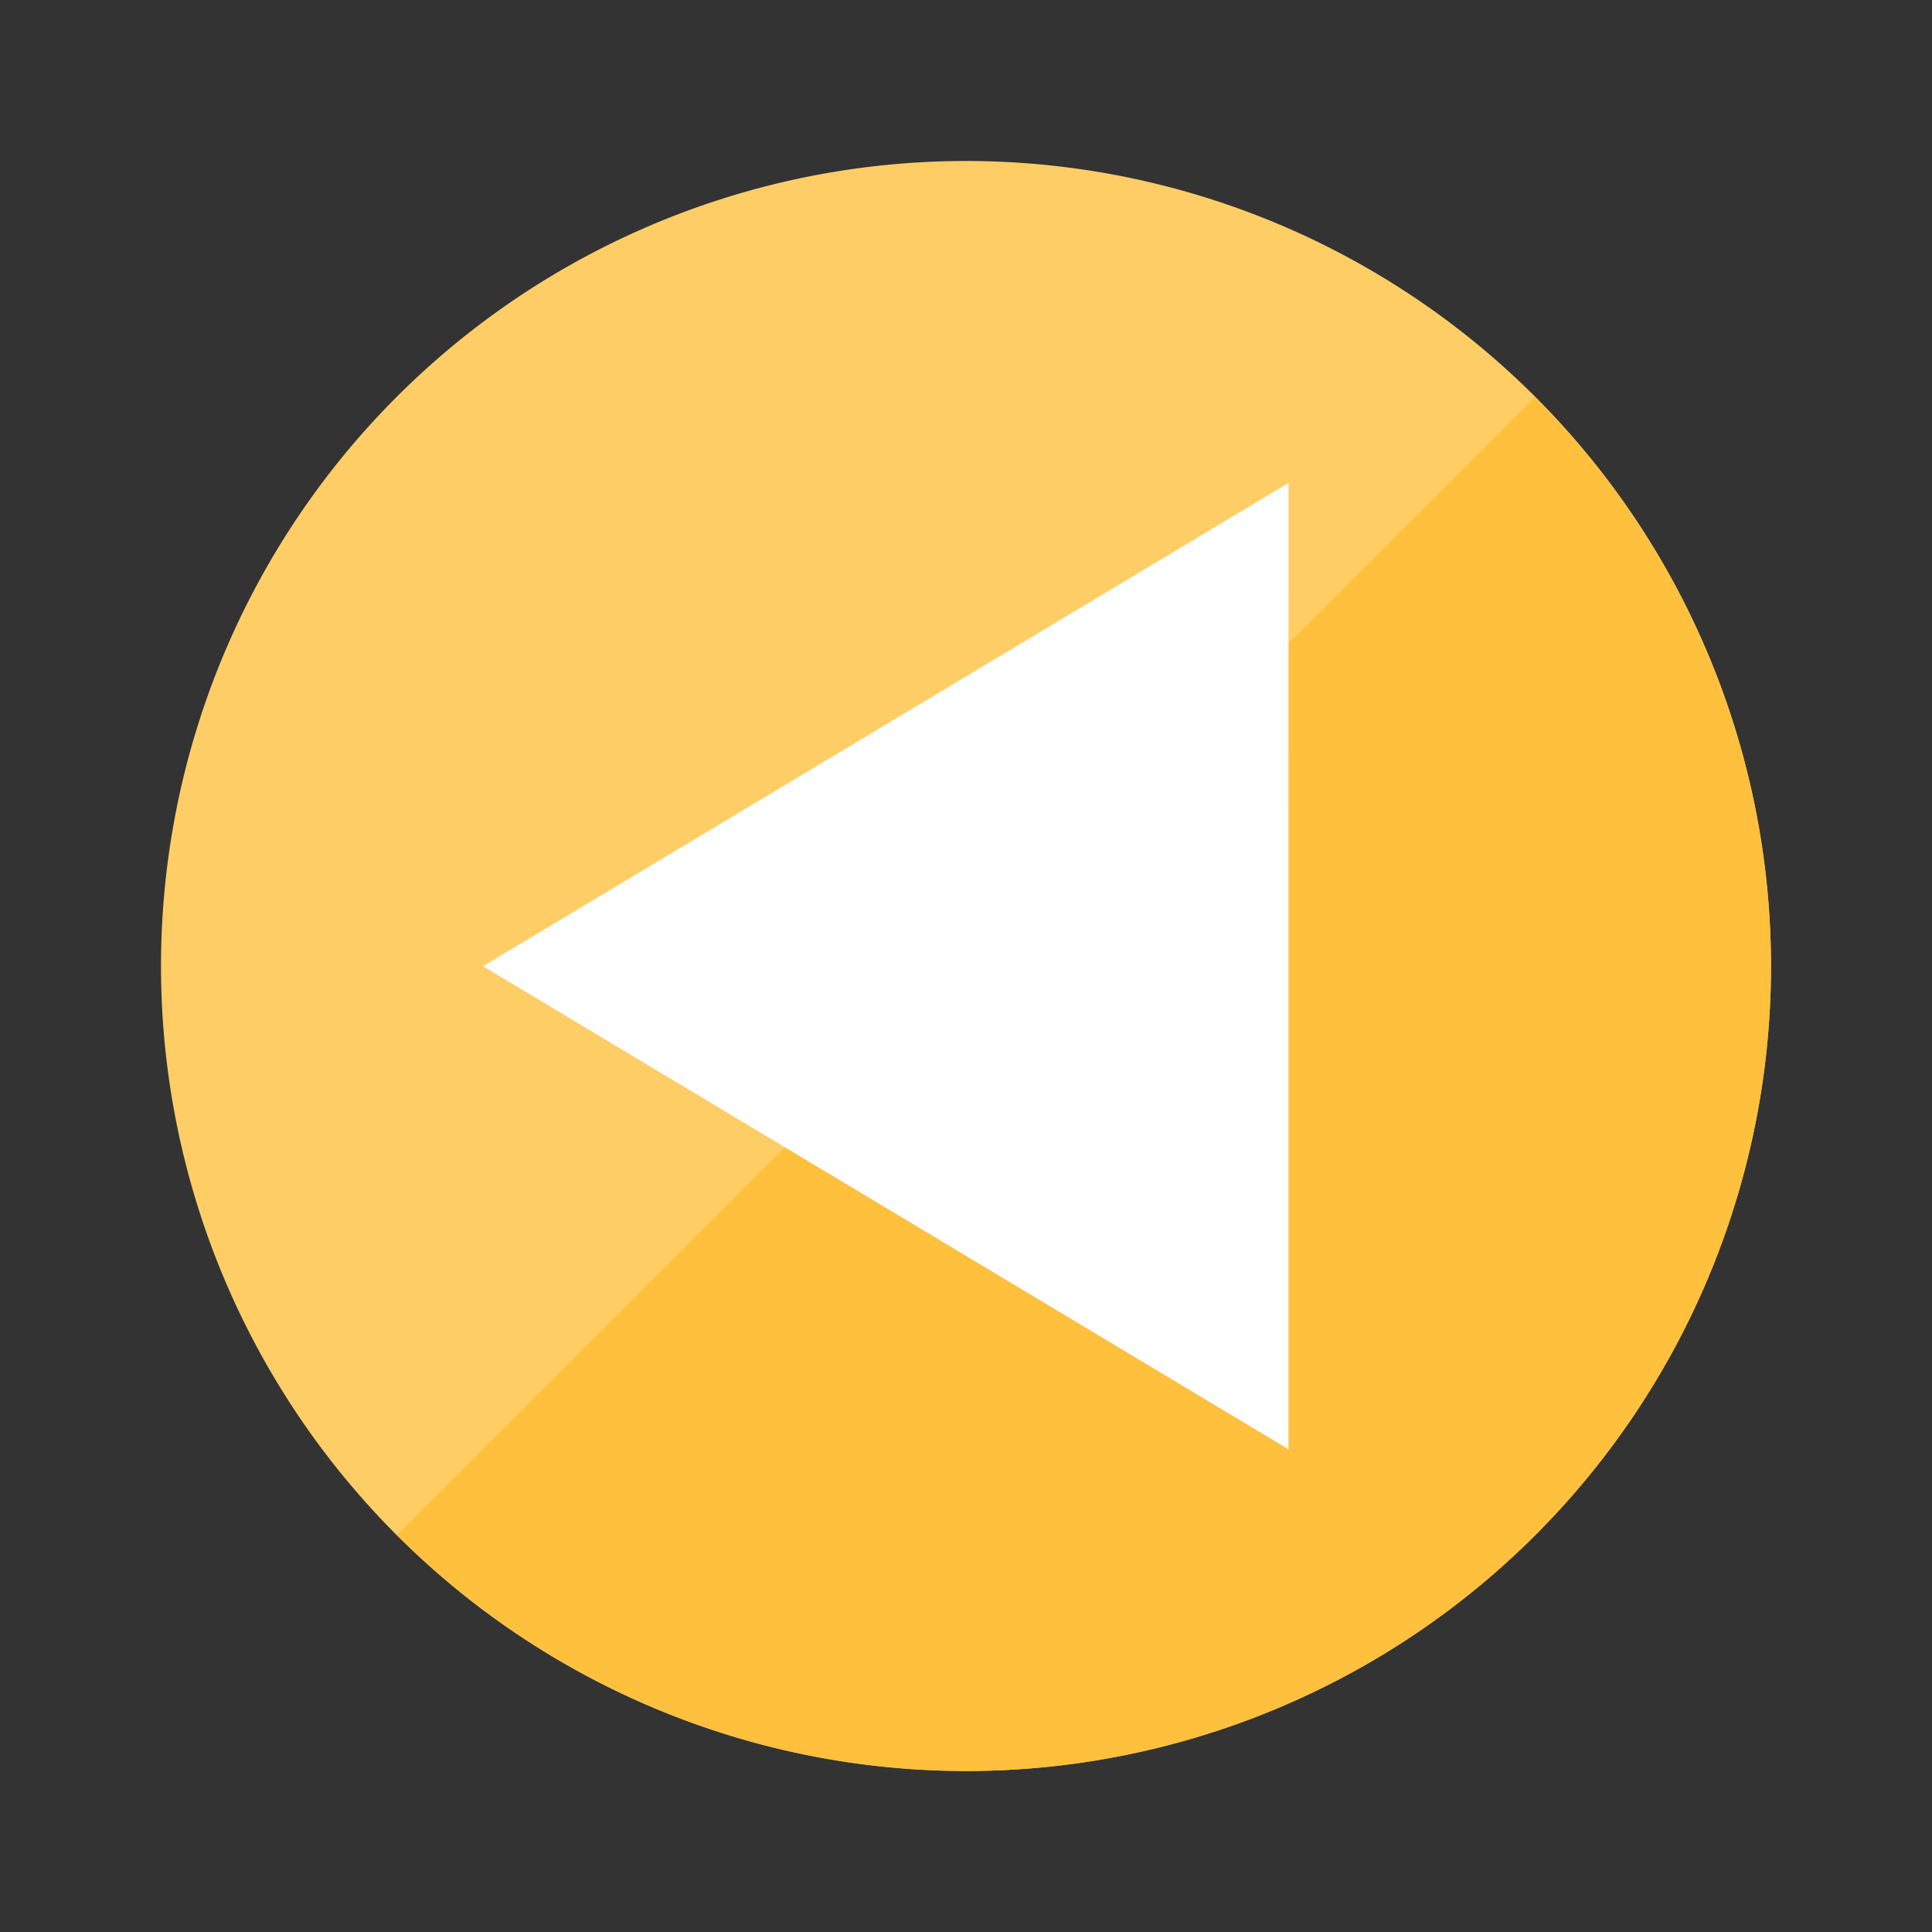 <?xml version="1.0" encoding="UTF-8" standalone="no"?>
<!-- Created with Inkscape (http://www.inkscape.org/) -->

<svg
   xmlns:dc="http://purl.org/dc/elements/1.1/"
   xmlns:cc="http://creativecommons.org/ns#"
   xmlns:rdf="http://www.w3.org/1999/02/22-rdf-syntax-ns#"
   xmlns:svg="http://www.w3.org/2000/svg"
   xmlns="http://www.w3.org/2000/svg"
   xmlns:sodipodi="http://sodipodi.sourceforge.net/DTD/sodipodi-0.dtd"
   xmlns:inkscape="http://www.inkscape.org/namespaces/inkscape"
   width="24"
   height="24"
   id="svg2"
   sodipodi:version="0.32"
   inkscape:version="0.91 r13725"
   version="1.0"
   sodipodi:docname="edit-undo.svg"
   inkscape:output_extension="org.inkscape.output.svg.inkscape">
  <rect width="100%" height="100%" fill="#333333" stroke="none"/>
  <defs
     id="defs4" />
  <sodipodi:namedview
     id="base"
     pagecolor="#ffffff"
     bordercolor="#666666"
     borderopacity="1.0"
     gridtolerance="10000"
     guidetolerance="10"
     objecttolerance="10"
     inkscape:pageopacity="0.0"
     inkscape:pageshadow="2"
     inkscape:zoom="6.6490175"
     inkscape:cx="-0.45229746"
     inkscape:cy="10.081975"
     inkscape:document-units="px"
     inkscape:current-layer="layer1"
     showgrid="false"
     inkscape:window-width="1440"
     inkscape:window-height="851"
     inkscape:window-x="0"
     inkscape:window-y="0"
     inkscape:window-maximized="1" />
  <g
     inkscape:label="Layer 1"
     inkscape:groupmode="layer"
     id="layer1">
    <path
       inkscape:connector-curvature="0"
       id="path5277"
       d="M 12,2 A 10,10 0 0 0 2,12 10,10 0 0 0 12,22 10,10 0 0 0 22,12 10,10 0 0 0 12,2 Z"
       style="opacity:1;fill:#ffcd65;fill-opacity:1;stroke:none;stroke-width:12;stroke-linecap:square;stroke-linejoin:miter;stroke-miterlimit:4;stroke-dasharray:none;stroke-opacity:1" />
    <path
       inkscape:connector-curvature="0"
       id="path5279"
       d="M 19.066,4.934 4.934,19.066 A 10,10 0 0 0 12,22 10,10 0 0 0 22,12 10,10 0 0 0 19.066,4.934 Z"
       style="opacity:1;fill:#ffc03d;fill-opacity:1;stroke:none;stroke-width:12;stroke-linecap:square;stroke-linejoin:miter;stroke-miterlimit:4;stroke-dasharray:none;stroke-opacity:1" />
    <path
       transform="matrix(0.668,-0.186,0.179,0.694,6.722,4.83)"
       inkscape:transform-center-x="1.6666664"
       d="M 12.546,5.047 10.384,13.117 8.222,21.186 2.315,15.279 -3.593,9.372 4.477,7.21 Z"
       inkscape:randomized="0"
       inkscape:rounded="0"
       inkscape:flatsided="false"
       sodipodi:arg2="0.26179939"
       sodipodi:arg1="-0.78539816"
       sodipodi:r2="4.8231311"
       sodipodi:r1="9.6462622"
       sodipodi:cy="11.868433"
       sodipodi:cx="5.725009"
       sodipodi:sides="3"
       id="path6566"
       style="fill:#ffffff;fill-opacity:1;stroke:none"
       sodipodi:type="star" />
  </g>
</svg>
